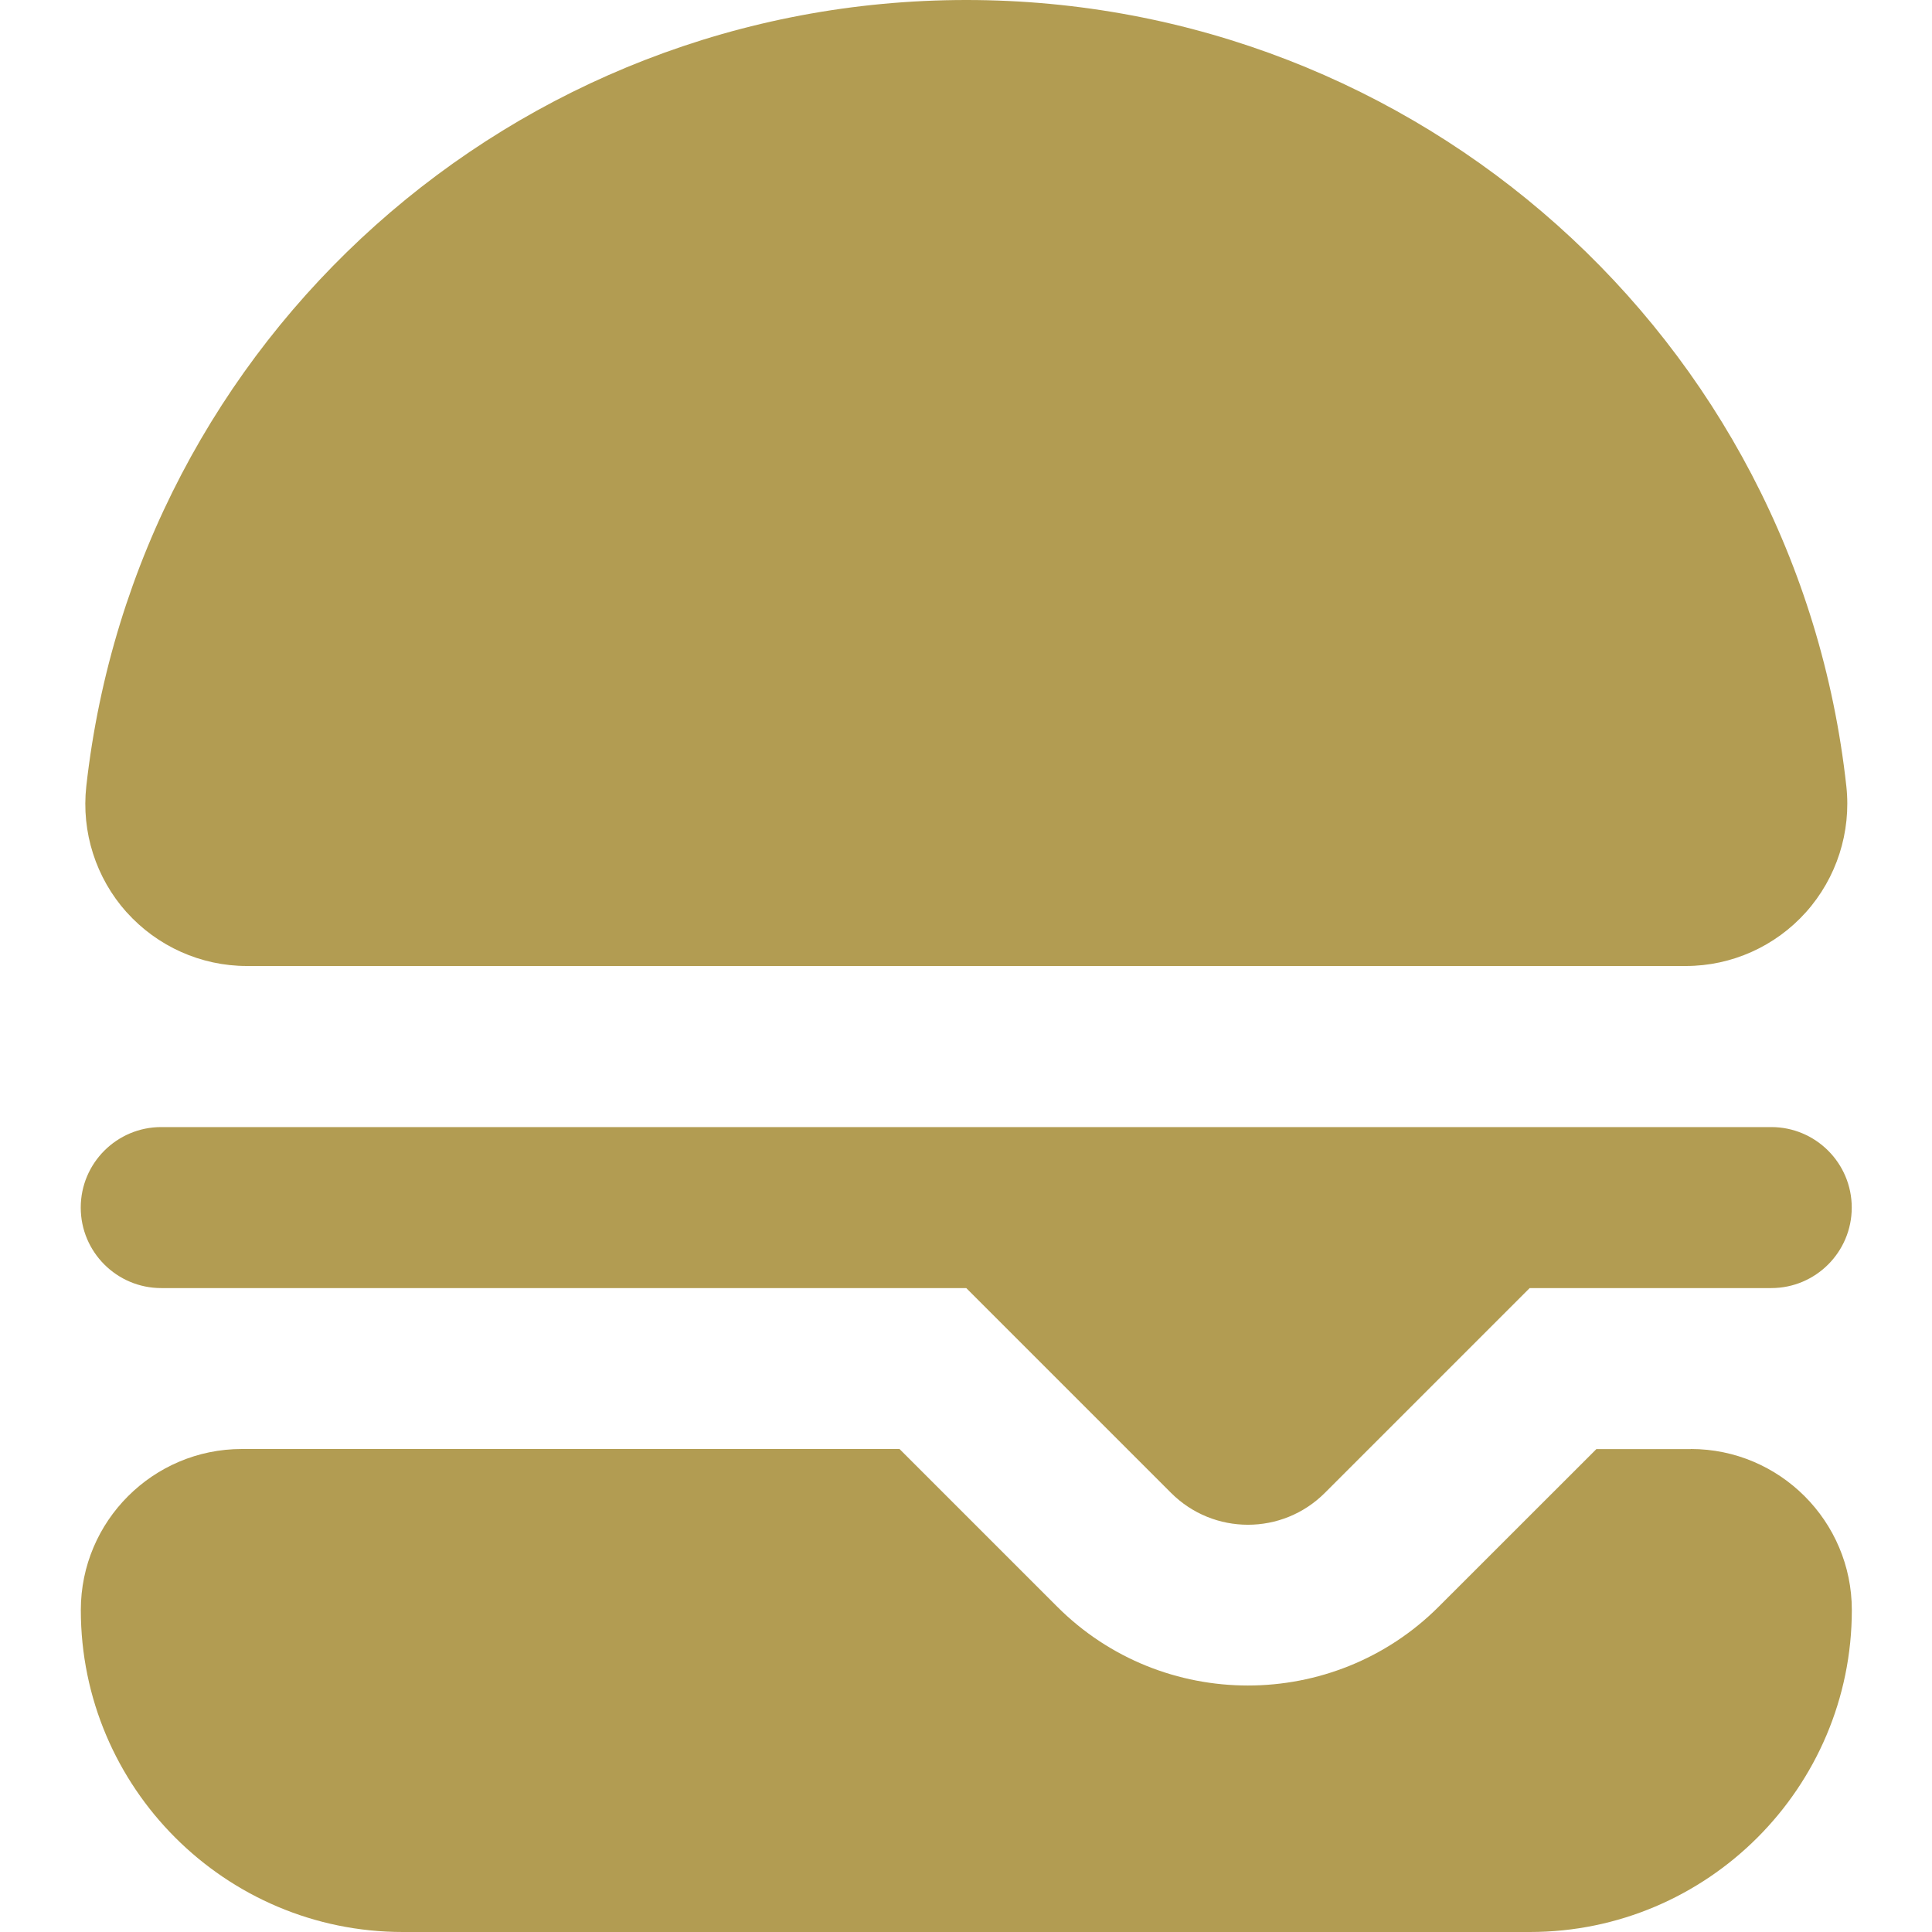 <svg xmlns="http://www.w3.org/2000/svg" id="Layer_1" data-name="Layer 1" viewBox="0 0 24 24" width="512" height="512"><path d="m1.573,11.333c-.382-.427-.564-.997-.501-1.566C1.695,4.199,6.395,0,12.004,0s10.321,4.199,10.932,9.768c.062.568-.121,1.139-.503,1.565-.38.424-.923.667-1.491.667H3.066c-.569,0-1.113-.244-1.493-.668Zm.431,4.668h9.999l2.544,2.544c.528.528,1.383.528,1.911,0l2.544-2.544h3.001c.552,0,1-.448,1-1s-.448-1-1-1h-1.001,0s-18.999,0-18.999,0c-.552,0-1,.448-1,1s.448,1,1,1Zm19,2h-1.173l-1.959,1.958c-.653.653-1.512.979-2.37.979s-1.716-.326-2.369-.979l-1.959-1.959H3.004c-1.103,0-2,.897-2,2,0,2.206,1.794,4,4,4h14c2.206,0,4-1.794,4-4,0-1.103-.897-2-2-2Z" fill="#b29c52"/></svg>